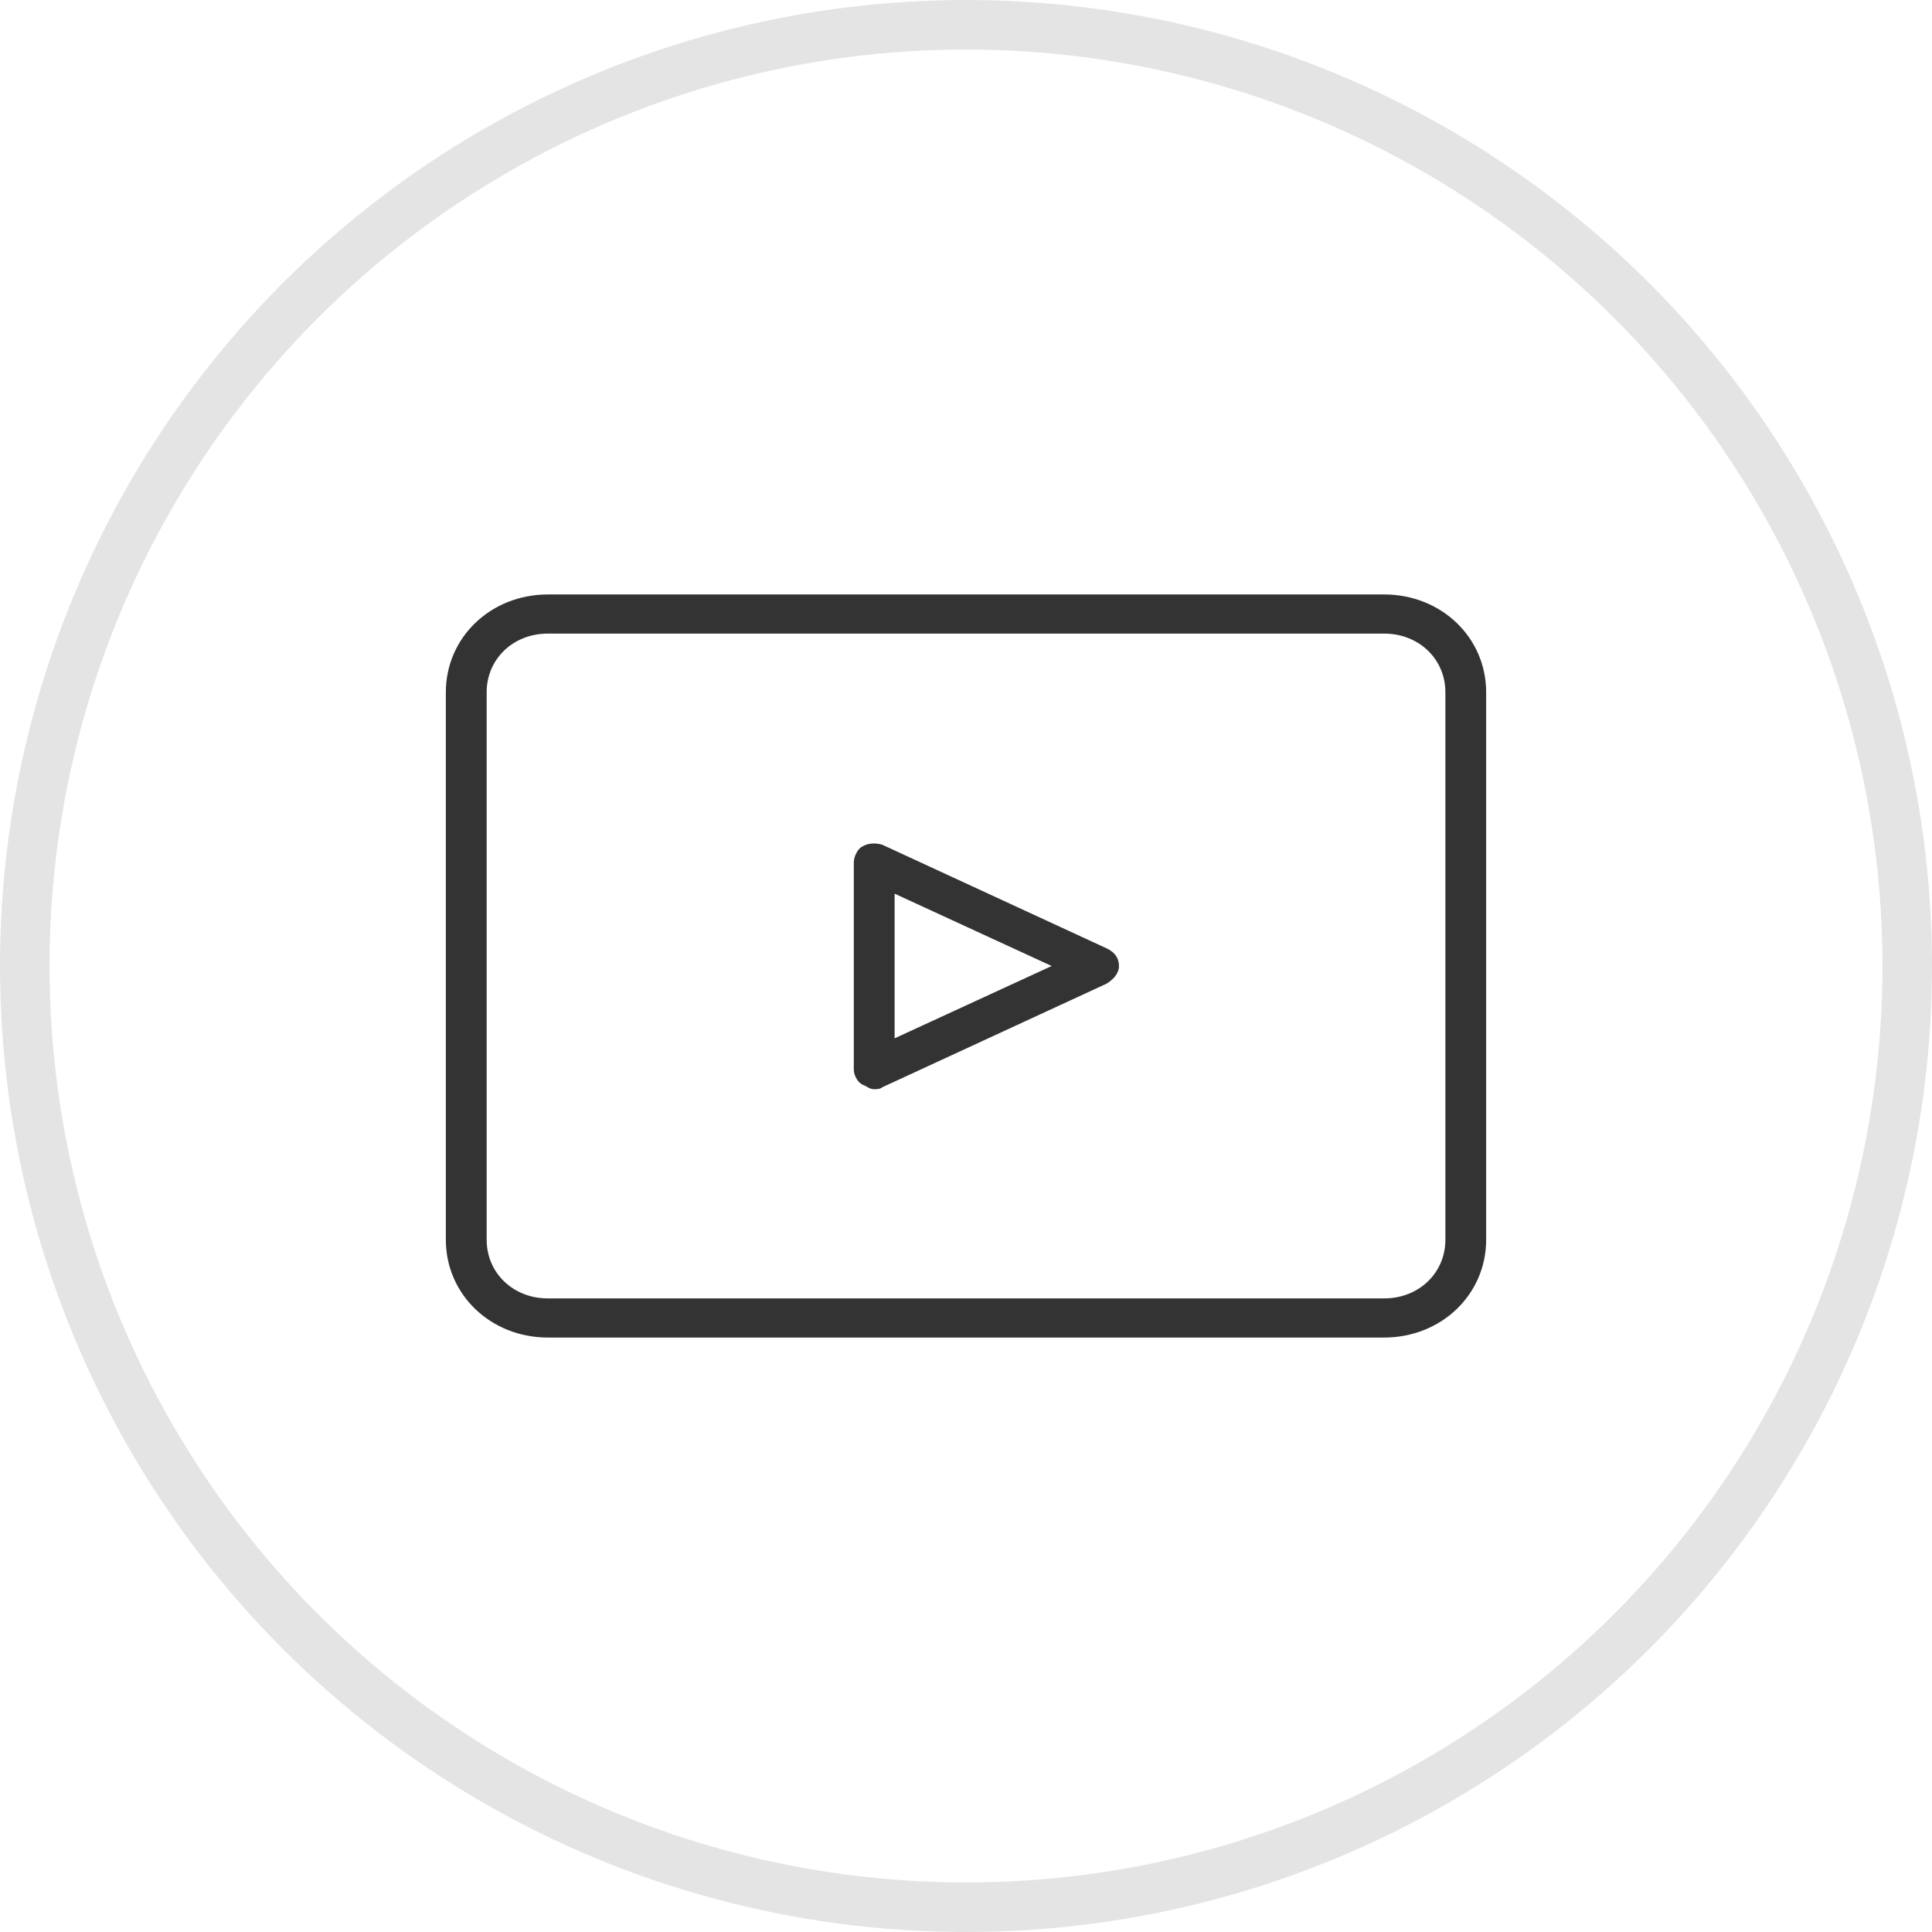 <svg width="39" height="39" viewBox="0 0 39 39" fill="none" xmlns="http://www.w3.org/2000/svg">
<circle cx="19.5" cy="19.5" r="19" stroke="#E4E4E4"/>
<path d="M27.941 12H11.059C9.906 12 9 12.868 9 13.974V25.026C9 26.132 9.906 27 11.059 27H27.941C29.094 27 30 26.132 30 25.026V13.974C30 12.868 29.094 12 27.941 12ZM29.177 25.026C29.177 25.697 28.641 26.21 27.941 26.21H11.059C10.359 26.21 9.824 25.697 9.824 25.026V13.974C9.824 13.303 10.359 12.79 11.059 12.79H27.941C28.641 12.79 29.177 13.303 29.177 13.974V25.026ZM22.341 19.145L17.812 17.053C17.688 17.013 17.523 17.013 17.4 17.092C17.318 17.132 17.235 17.29 17.235 17.408V21.592C17.235 21.71 17.318 21.868 17.441 21.908C17.523 21.947 17.565 21.987 17.647 21.987C17.688 21.987 17.771 21.987 17.812 21.947L22.341 19.855C22.465 19.776 22.588 19.658 22.588 19.5C22.588 19.342 22.506 19.224 22.341 19.145ZM18.059 20.96V18.04L21.229 19.5L18.059 20.96Z" fill="#333333"/>
</svg>

